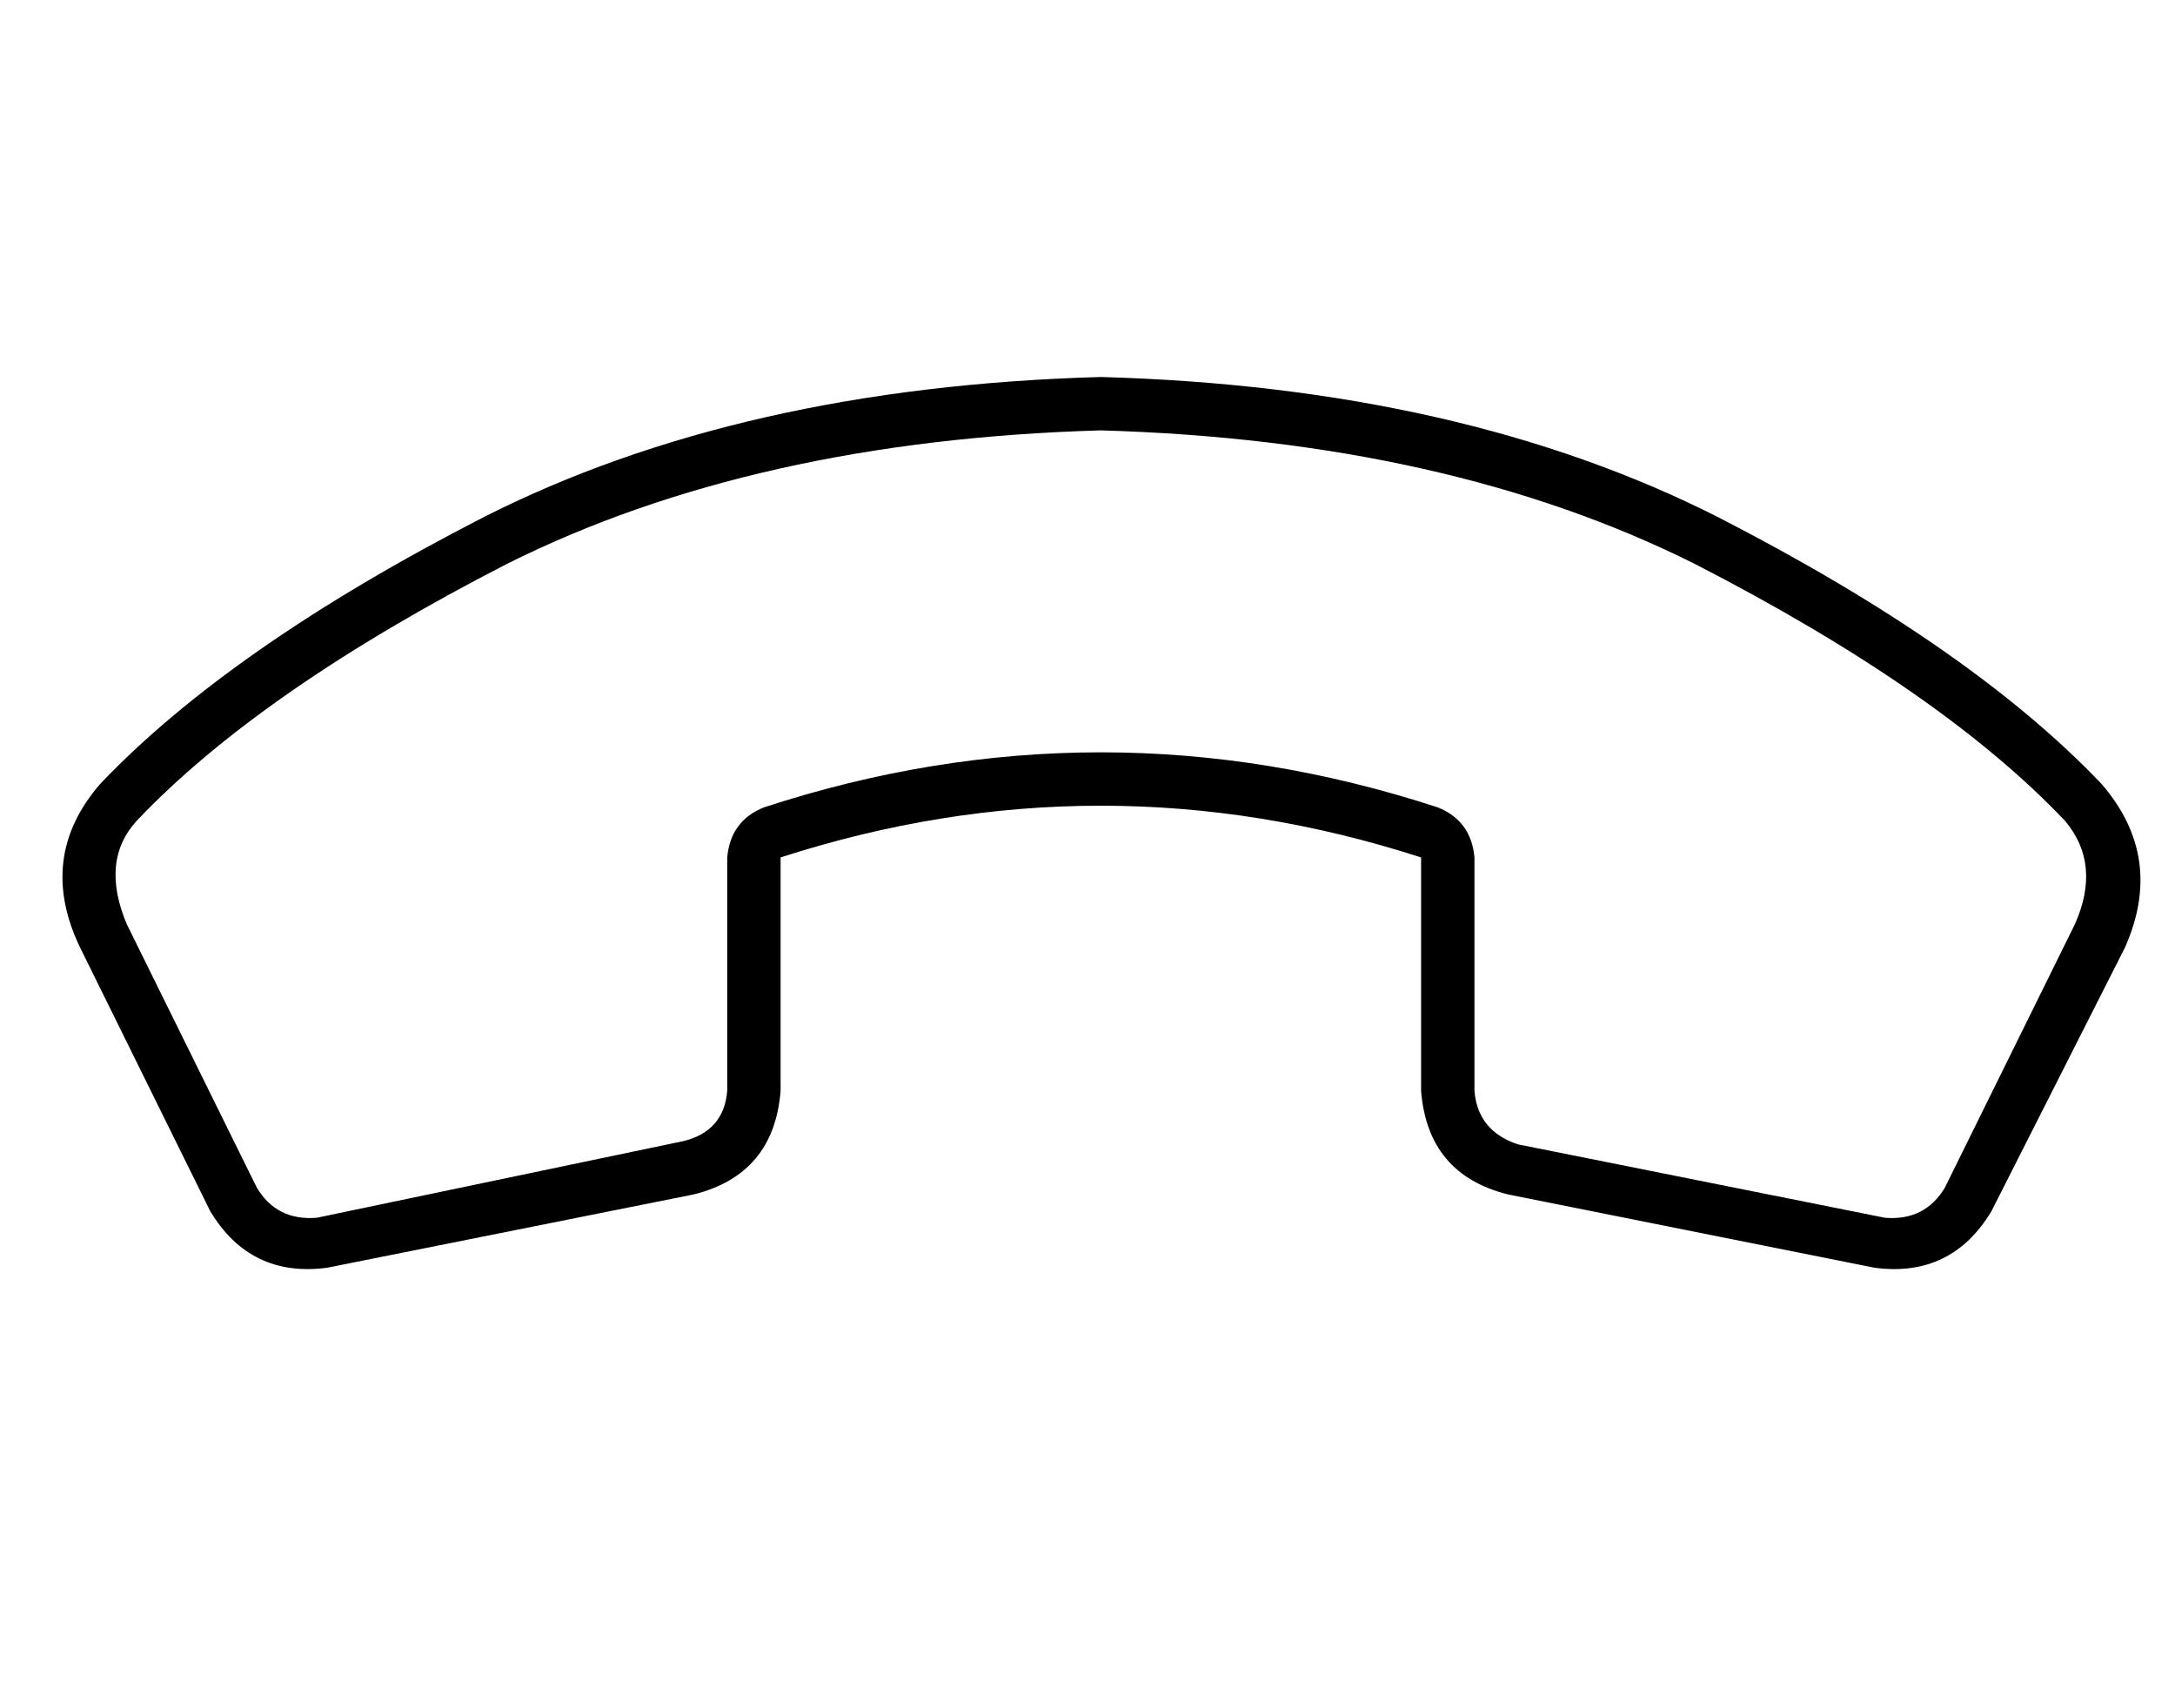 <?xml version="1.0" standalone="no"?>
<!DOCTYPE svg PUBLIC "-//W3C//DTD SVG 1.1//EN" "http://www.w3.org/Graphics/SVG/1.1/DTD/svg11.dtd" >
<svg xmlns="http://www.w3.org/2000/svg" xmlns:xlink="http://www.w3.org/1999/xlink" version="1.1" viewBox="-10 -40 652 512">
   <path fill="currentColor"
d="M421 202q10 4 11 15v70v0q1 12 13 16l110 22v0q12 1 18 -9l39 -79v0q8 -18 -3 -31q-37 -39 -111 -77q-74 -37 -178 -40q-104 3 -178 40q-74 38 -111 77q-11 12 -3 31l39 79v0q6 10 18 9l110 -23v0q12 -3 13 -15v-70v0q1 -11 11 -15q101 -33 202 0v0zM416 217
q-96 -31 -192 0v70v0q-2 25 -26 31l-110 22v0q-23 3 -35 -17l-39 -79v0q-13 -27 6 -49q39 -41 115 -80q77 -39 185 -42q108 3 185 42q76 39 115 80q19 22 7 49l-40 79v0q-12 20 -35 17l-110 -22v0q-24 -6 -26 -31v-70v0z" />
</svg>
